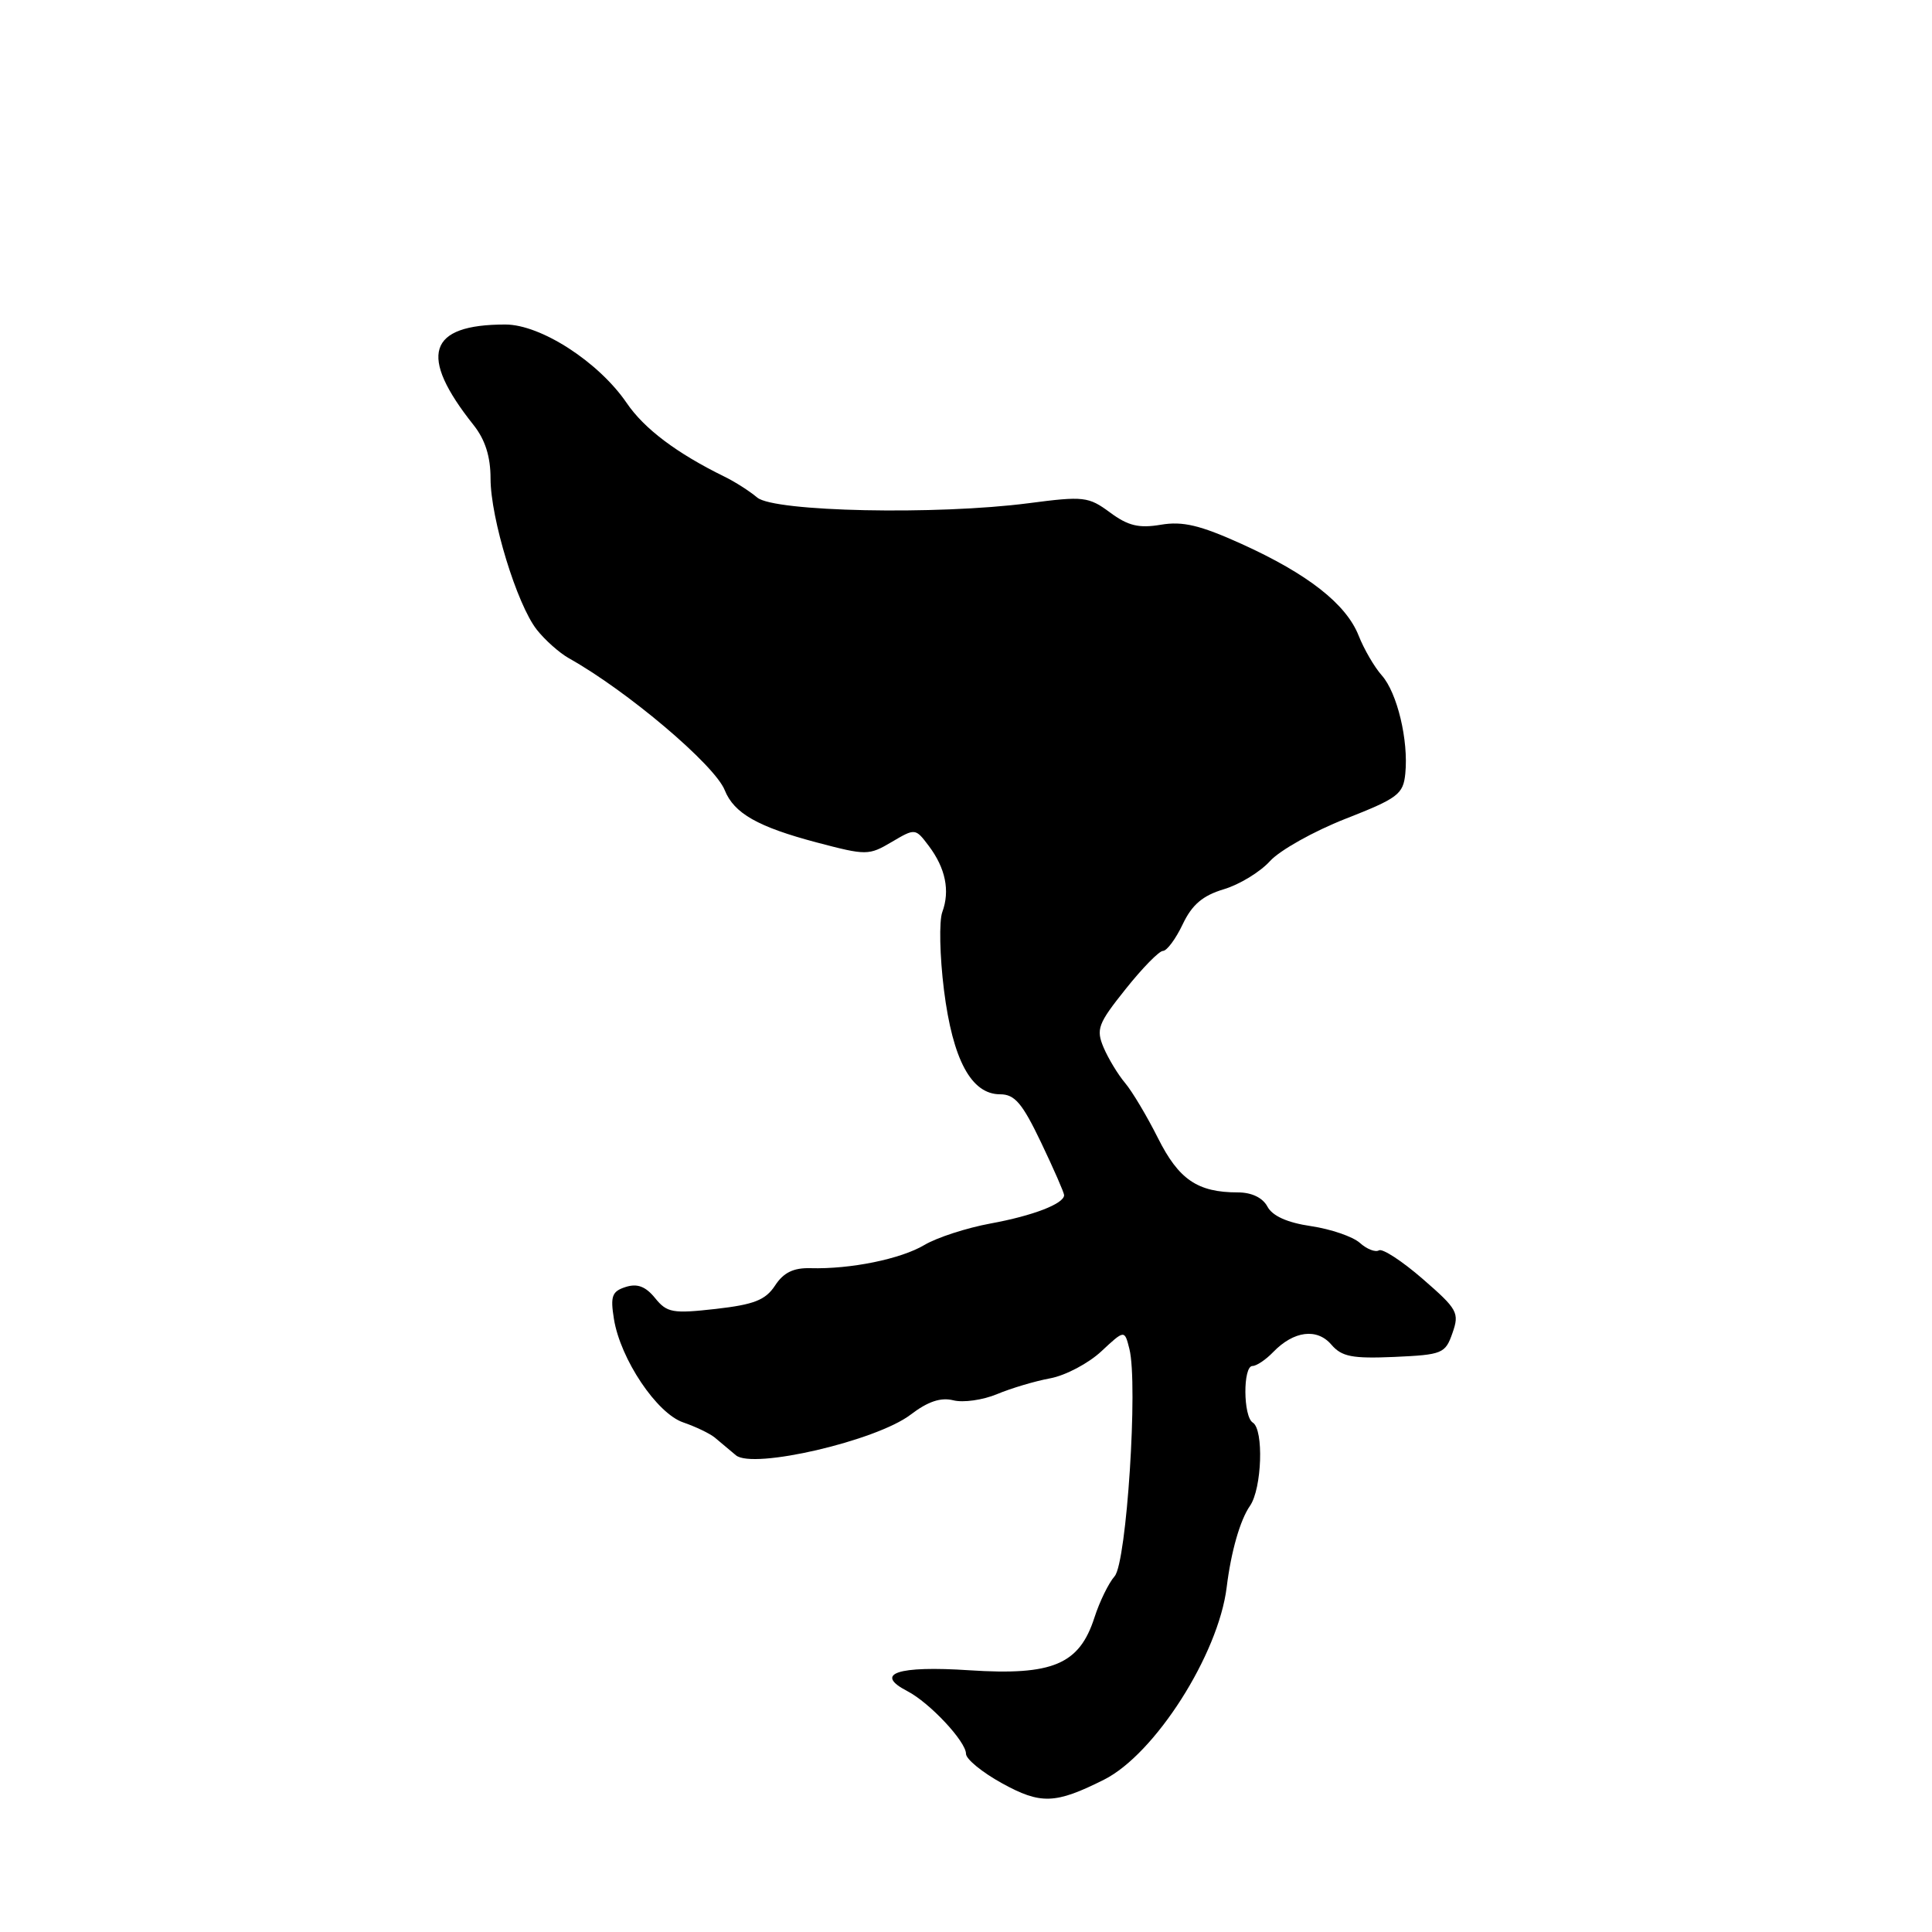 <?xml version="1.0" encoding="UTF-8" standalone="no"?>
<!DOCTYPE svg PUBLIC "-//W3C//DTD SVG 1.1//EN" "http://www.w3.org/Graphics/SVG/1.1/DTD/svg11.dtd" >
<svg xmlns="http://www.w3.org/2000/svg" xmlns:xlink="http://www.w3.org/1999/xlink" version="1.1" viewBox="0 0 256 256">
 <g >
 <path fill="currentColor"
d=" M 146.28 235.82 C 153.03 232.44 161.44 219.24 162.54 210.33 C 163.12 205.60 164.32 201.41 165.63 199.53 C 167.21 197.25 167.48 189.41 166.00 188.50 C 164.72 187.71 164.68 181.00 165.96 181.00 C 166.49 181.00 167.73 180.17 168.71 179.15 C 171.43 176.34 174.51 175.95 176.41 178.17 C 177.79 179.77 179.16 180.04 184.76 179.80 C 191.13 179.51 191.51 179.36 192.46 176.63 C 193.40 173.95 193.14 173.48 188.51 169.46 C 185.78 167.09 183.17 165.39 182.71 165.68 C 182.25 165.96 181.11 165.52 180.19 164.69 C 179.26 163.86 176.35 162.86 173.72 162.47 C 170.57 162.01 168.60 161.12 167.94 159.88 C 167.31 158.70 165.85 158.00 164.03 158.00 C 158.68 158.00 156.19 156.30 153.43 150.79 C 151.97 147.88 150.01 144.60 149.08 143.50 C 148.15 142.40 146.87 140.29 146.24 138.82 C 145.21 136.38 145.48 135.65 149.14 131.07 C 151.36 128.28 153.59 126.00 154.10 126.00 C 154.61 126.00 155.79 124.42 156.71 122.48 C 157.95 119.87 159.36 118.67 162.16 117.83 C 164.24 117.21 166.99 115.53 168.28 114.10 C 169.58 112.67 174.07 110.15 178.27 108.50 C 185.24 105.77 185.94 105.24 186.21 102.50 C 186.65 98.11 185.14 91.80 183.10 89.50 C 182.12 88.40 180.74 86.03 180.03 84.23 C 178.37 80.03 173.29 76.05 164.51 72.07 C 159.02 69.59 156.72 69.04 153.82 69.53 C 150.92 70.02 149.48 69.68 147.09 67.91 C 144.23 65.80 143.61 65.72 136.28 66.68 C 124.10 68.26 102.59 67.81 100.34 65.93 C 99.33 65.08 97.38 63.83 96.00 63.16 C 89.66 60.05 85.37 56.82 83.04 53.40 C 79.33 47.96 71.66 43.00 66.96 43.00 C 56.69 43.00 55.40 47.08 62.75 56.32 C 64.29 58.26 65.00 60.50 65.00 63.41 C 65.00 68.67 68.49 80.09 71.13 83.44 C 72.21 84.81 74.12 86.51 75.38 87.22 C 83.12 91.55 94.69 101.35 96.03 104.70 C 97.26 107.78 100.43 109.57 108.26 111.64 C 114.79 113.36 115.12 113.36 118.15 111.57 C 121.27 109.73 121.29 109.73 123.07 112.09 C 125.29 115.04 125.90 118.03 124.86 120.85 C 124.42 122.04 124.52 126.69 125.08 131.18 C 126.24 140.43 128.70 145.00 132.52 145.00 C 134.46 145.00 135.46 146.18 137.95 151.39 C 139.63 154.91 141.00 158.04 141.00 158.36 C 141.00 159.50 136.88 161.09 131.25 162.12 C 128.09 162.70 124.15 163.98 122.50 164.96 C 119.36 166.83 112.69 168.19 107.38 168.04 C 105.14 167.98 103.82 168.62 102.70 170.34 C 101.43 172.27 99.92 172.86 94.84 173.44 C 89.13 174.08 88.38 173.95 86.80 172.00 C 85.55 170.46 84.45 170.04 82.91 170.53 C 81.09 171.11 80.86 171.74 81.35 174.78 C 82.21 180.10 87.04 187.30 90.54 188.48 C 92.17 189.04 94.05 189.94 94.72 190.49 C 95.38 191.05 96.64 192.10 97.51 192.83 C 99.75 194.72 116.11 190.92 120.66 187.45 C 122.95 185.70 124.66 185.13 126.33 185.55 C 127.64 185.88 130.24 185.51 132.11 184.73 C 133.97 183.95 137.16 183.00 139.18 182.63 C 141.20 182.25 144.24 180.64 145.93 179.06 C 149.01 176.19 149.01 176.19 149.65 178.74 C 150.82 183.38 149.28 207.03 147.70 208.85 C 146.90 209.76 145.70 212.22 145.02 214.33 C 143.02 220.55 139.48 222.04 128.45 221.32 C 118.93 220.69 115.74 221.76 120.22 224.08 C 123.17 225.60 128.00 230.76 128.00 232.39 C 128.00 233.09 130.14 234.84 132.75 236.28 C 137.90 239.12 139.82 239.06 146.28 235.82 Z "/>
</g>
</svg>